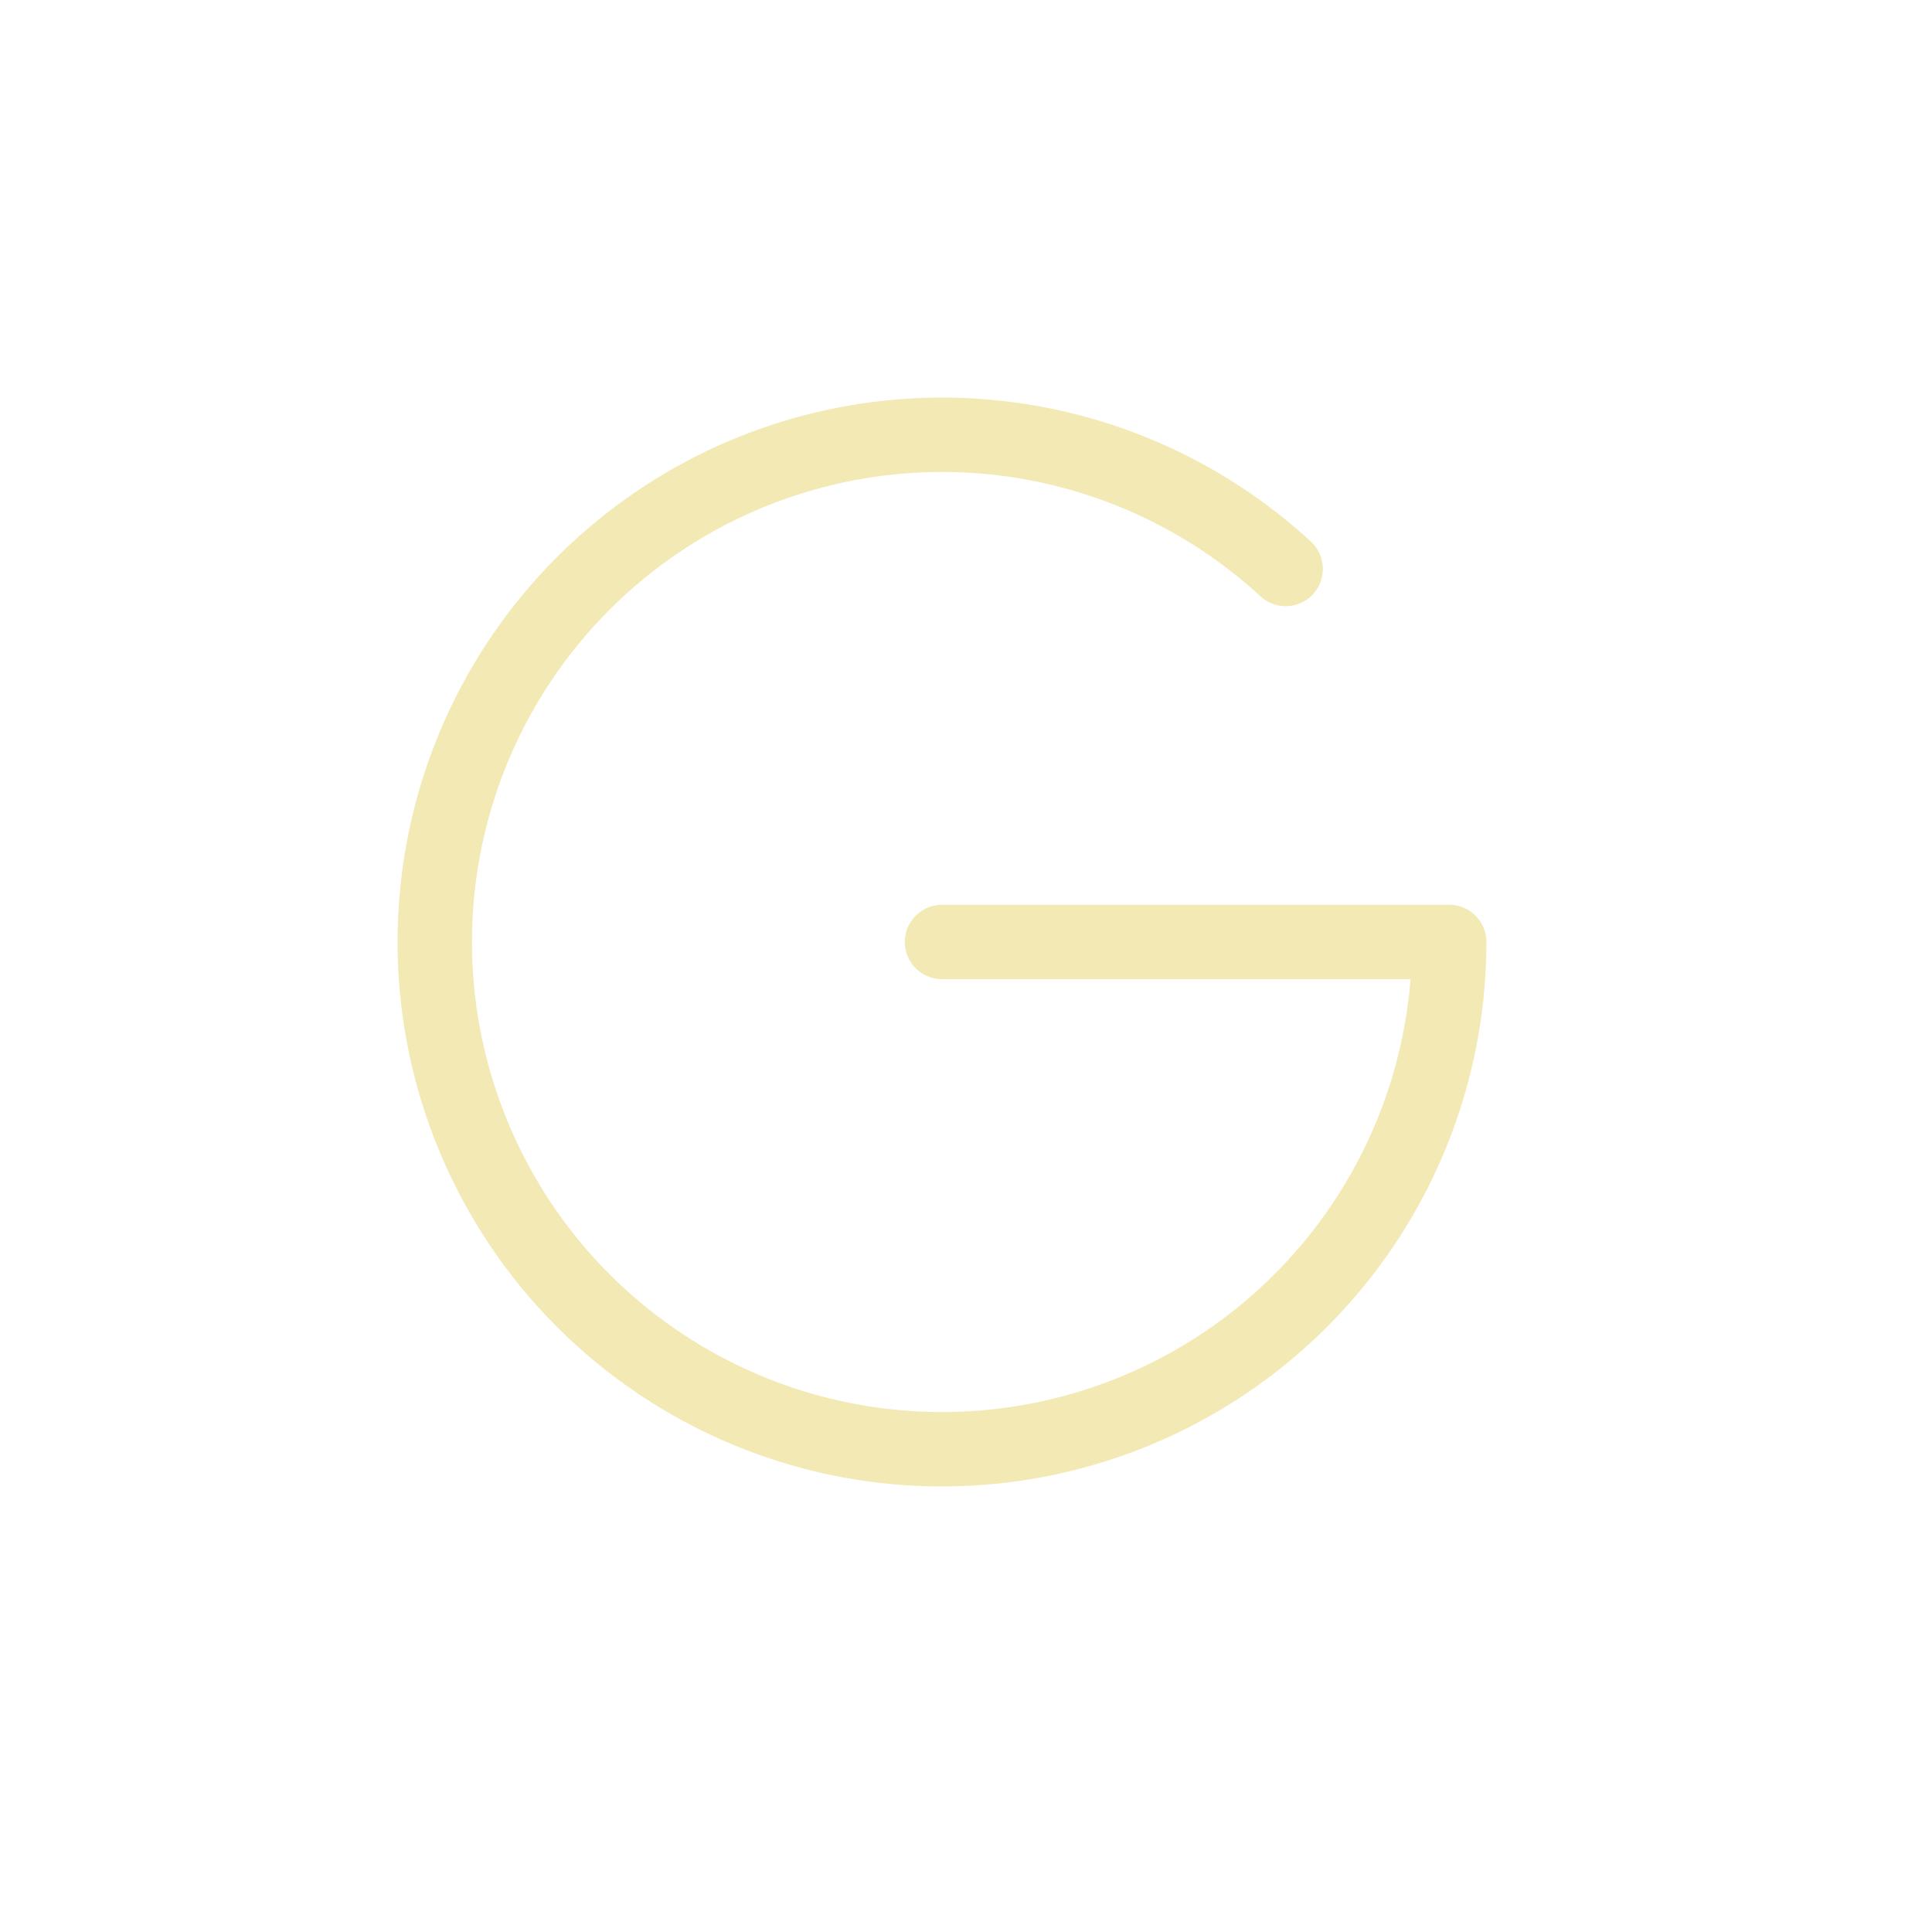 <svg width="35" height="35" viewBox="0 0 35 35" fill="none" xmlns="http://www.w3.org/2000/svg">
<path d="M23.291 10.307C21.739 8.877 19.743 8.025 17.637 7.894C15.532 7.763 13.445 8.36 11.728 9.585C10.01 10.811 8.767 12.59 8.206 14.624C7.646 16.658 7.802 18.823 8.65 20.755C9.497 22.687 10.983 24.269 12.859 25.235C14.734 26.201 16.885 26.492 18.95 26.059C21.015 25.626 22.868 24.496 24.198 22.858C25.528 21.221 26.254 19.175 26.254 17.065L17.065 17.065" stroke="#F3E9B5" stroke-width="1.348" stroke-linecap="round" stroke-linejoin="round"/>
</svg>
